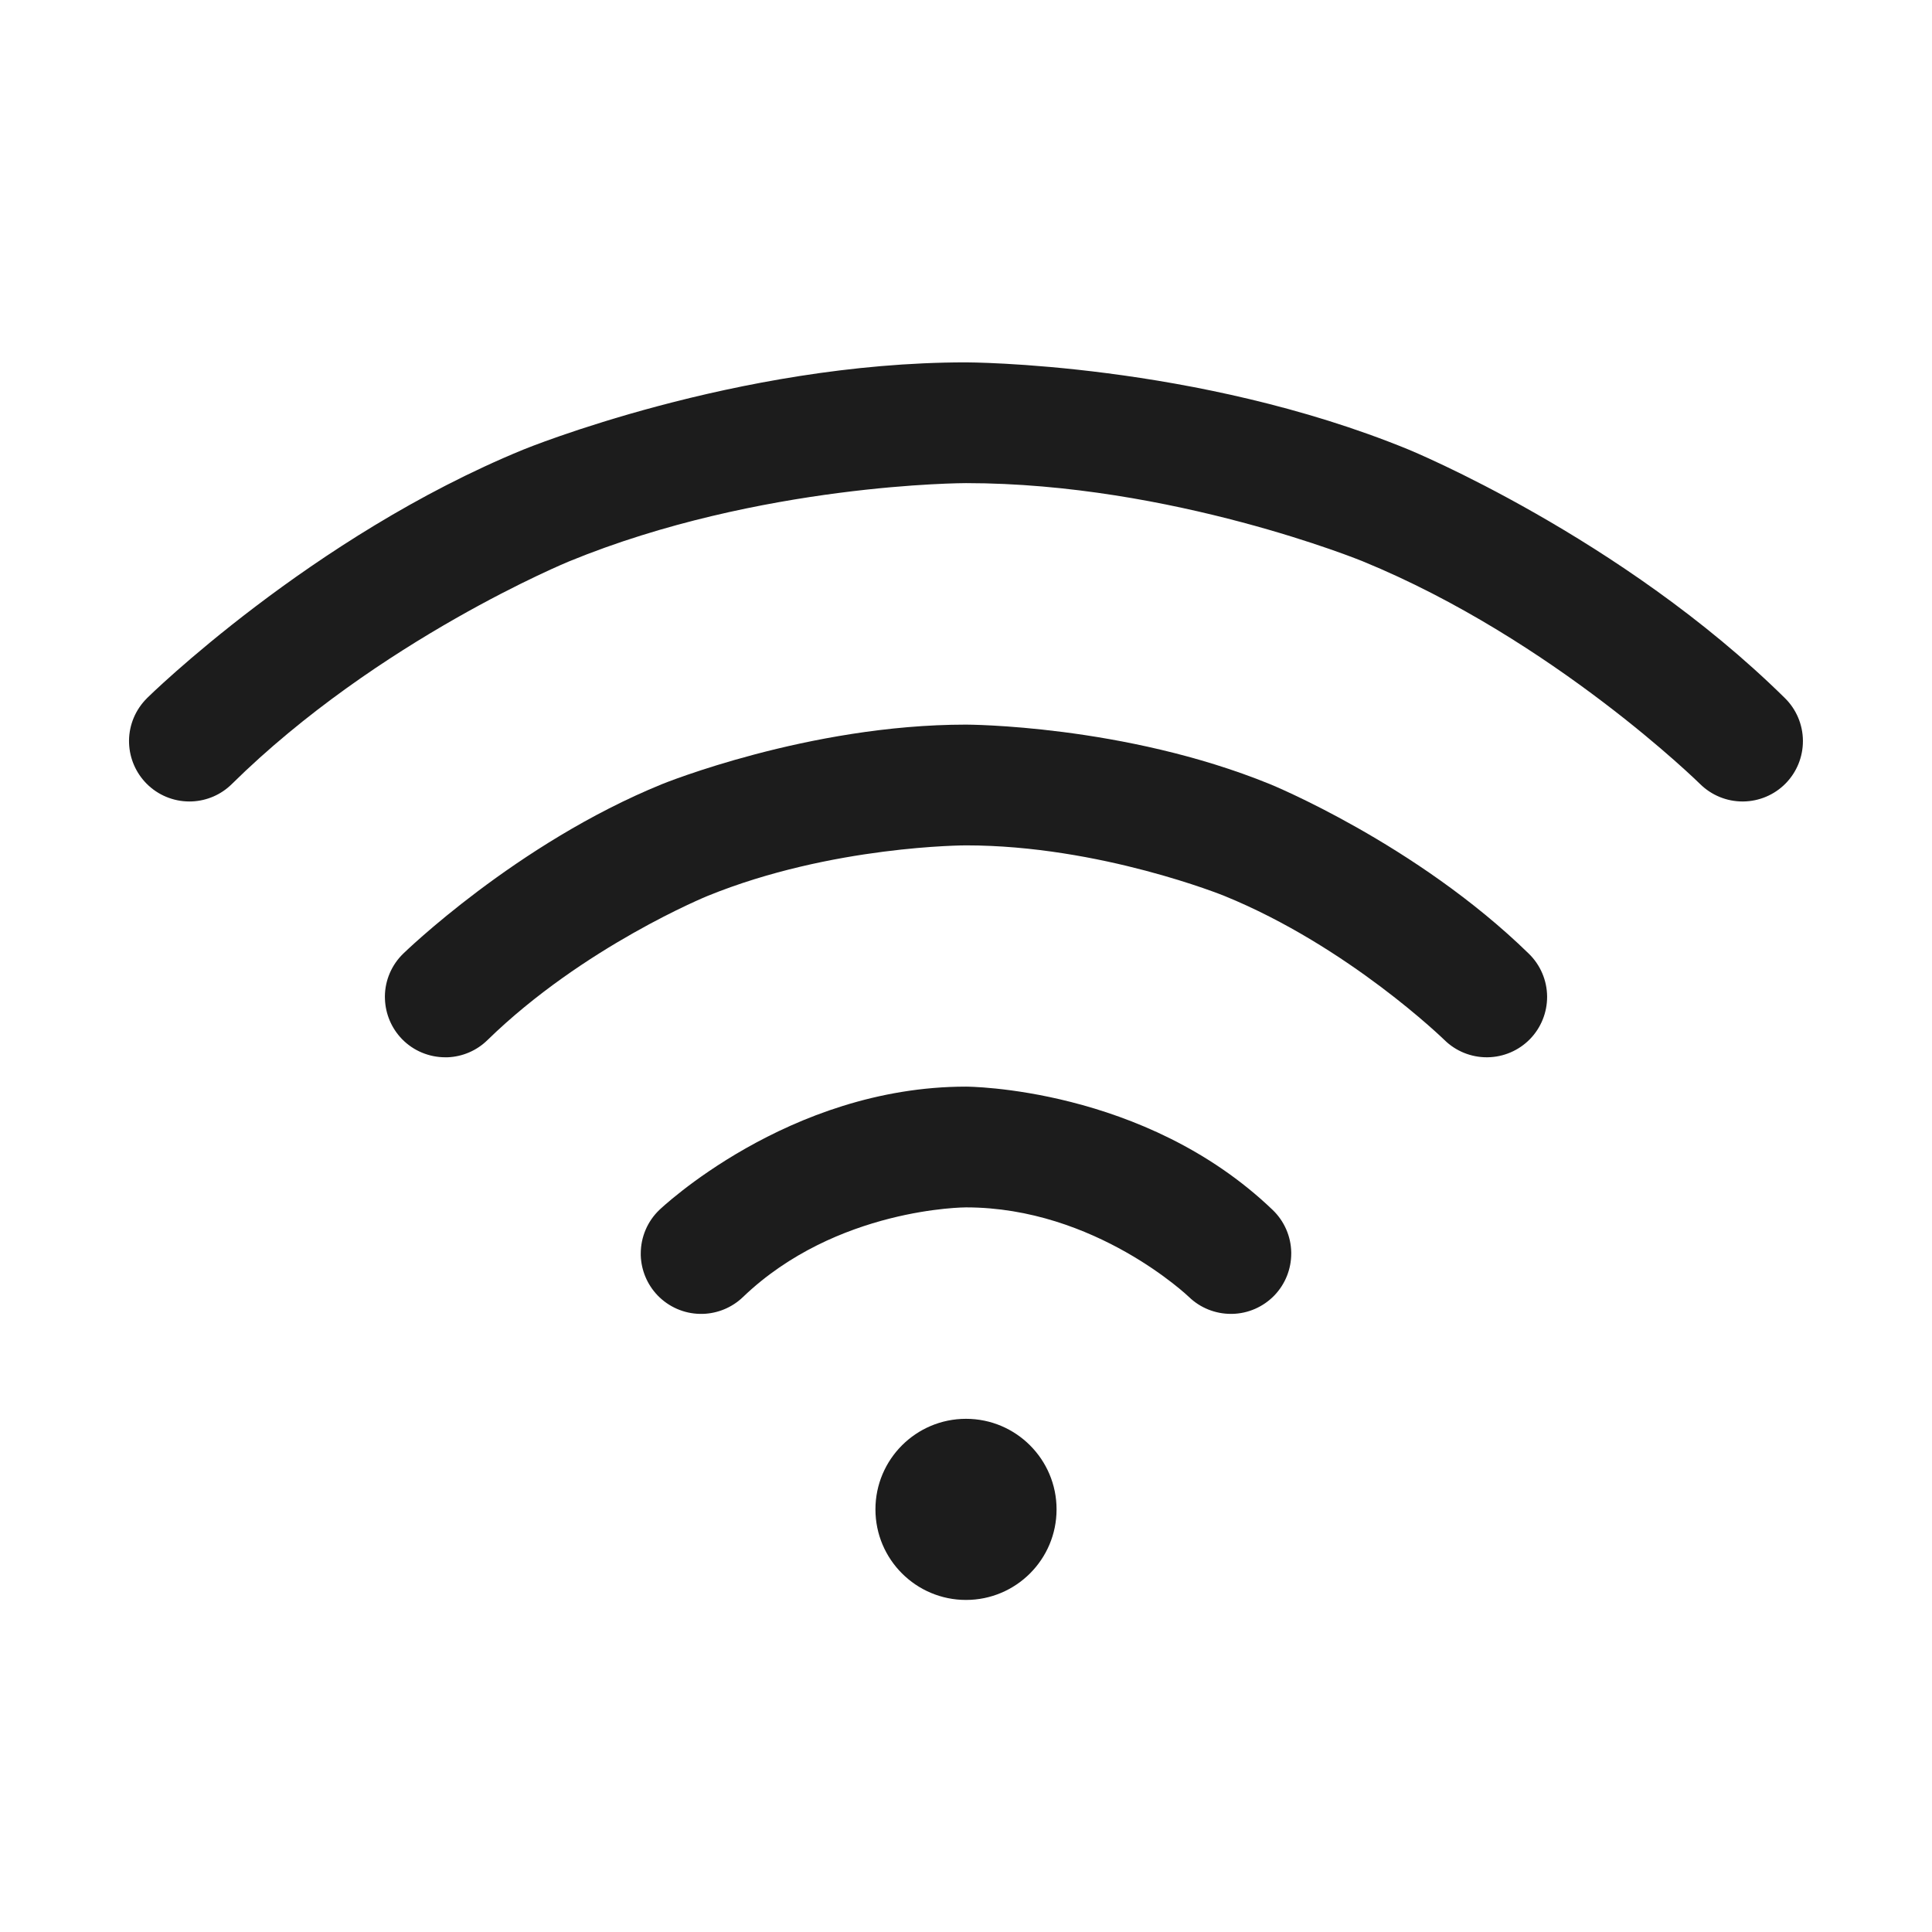 <svg width="32" height="32" viewBox="0 0 32 32" fill="none" xmlns="http://www.w3.org/2000/svg">
<path d="M19.694 21.483L19.695 21.484C19.881 21.663 20.13 21.762 20.387 21.762L20.408 21.762C20.673 21.757 20.925 21.646 21.109 21.455C21.288 21.268 21.387 21.02 21.387 20.762L21.387 20.742C21.382 20.477 21.271 20.224 21.08 20.041L21.079 20.04C18.95 17.998 16 17.998 16 17.998C13.049 17.998 10.92 20.041 10.92 20.041C10.724 20.229 10.613 20.49 10.613 20.762L10.613 20.793C10.621 21.041 10.72 21.276 10.891 21.455C11.075 21.646 11.327 21.757 11.592 21.762L11.613 21.762L11.64 21.762C11.888 21.755 12.126 21.656 12.305 21.484L12.306 21.483C13.854 19.998 16 19.998 16 19.998C18.146 19.998 19.694 21.483 19.694 21.483Z" fill="#1C1C1C"/>
<path d="M20.279 14.839C22.337 15.677 23.927 17.228 23.927 17.228C24.113 17.41 24.364 17.512 24.625 17.512L24.637 17.512C24.902 17.509 25.155 17.401 25.341 17.211C25.523 17.024 25.625 16.773 25.625 16.512V16.511L25.625 16.501C25.622 16.236 25.513 15.982 25.323 15.797C23.453 13.972 21.033 12.987 21.033 12.987C18.613 12.002 16 12.002 16 12.002C13.387 12.002 10.967 12.987 10.967 12.987C8.547 13.972 6.678 15.796 6.678 15.796L6.677 15.797C6.487 15.982 6.378 16.235 6.375 16.5L6.375 16.512C6.375 16.524 6.375 16.536 6.376 16.548C6.385 16.797 6.486 17.033 6.659 17.211C6.847 17.404 7.106 17.512 7.375 17.512C7.388 17.512 7.401 17.512 7.414 17.512C7.662 17.502 7.896 17.401 8.073 17.228C9.663 15.677 11.721 14.839 11.721 14.839C13.778 14.002 16 14.002 16 14.002C18.221 14.002 20.279 14.839 20.279 14.839Z" fill="#1C1C1C"/>
<path d="M22.571 9.297C25.729 10.591 28.16 12.987 28.16 12.987C28.348 13.172 28.6 13.275 28.862 13.275L28.87 13.275C29.135 13.273 29.389 13.166 29.575 12.977C29.759 12.79 29.862 12.538 29.862 12.275L29.862 12.268C29.86 12.002 29.753 11.749 29.564 11.563C26.853 8.89 23.33 7.446 23.33 7.446C19.807 6.002 16 6.002 16 6.002C12.193 6.002 8.67 7.446 8.67 7.446C5.148 8.89 2.436 11.562 2.436 11.562L2.436 11.563C2.247 11.749 2.139 12.002 2.137 12.268C2.137 12.284 2.138 12.3 2.138 12.316C2.148 12.564 2.251 12.8 2.425 12.977C2.613 13.168 2.87 13.275 3.137 13.275C3.152 13.275 3.167 13.275 3.182 13.274C3.429 13.263 3.663 13.161 3.839 12.987C6.27 10.591 9.429 9.297 9.429 9.297C12.587 8.002 16 8.002 16 8.002C19.413 8.002 22.571 9.297 22.571 9.297Z" fill="#1C1C1C"/>
<path d="M17.5 25C17.5 25.828 16.828 26.5 16 26.5C15.172 26.5 14.5 25.828 14.5 25C14.5 24.172 15.172 23.5 16 23.5C16.828 23.5 17.5 24.172 17.5 25Z" fill="#1C1C1C"/>
</svg>
